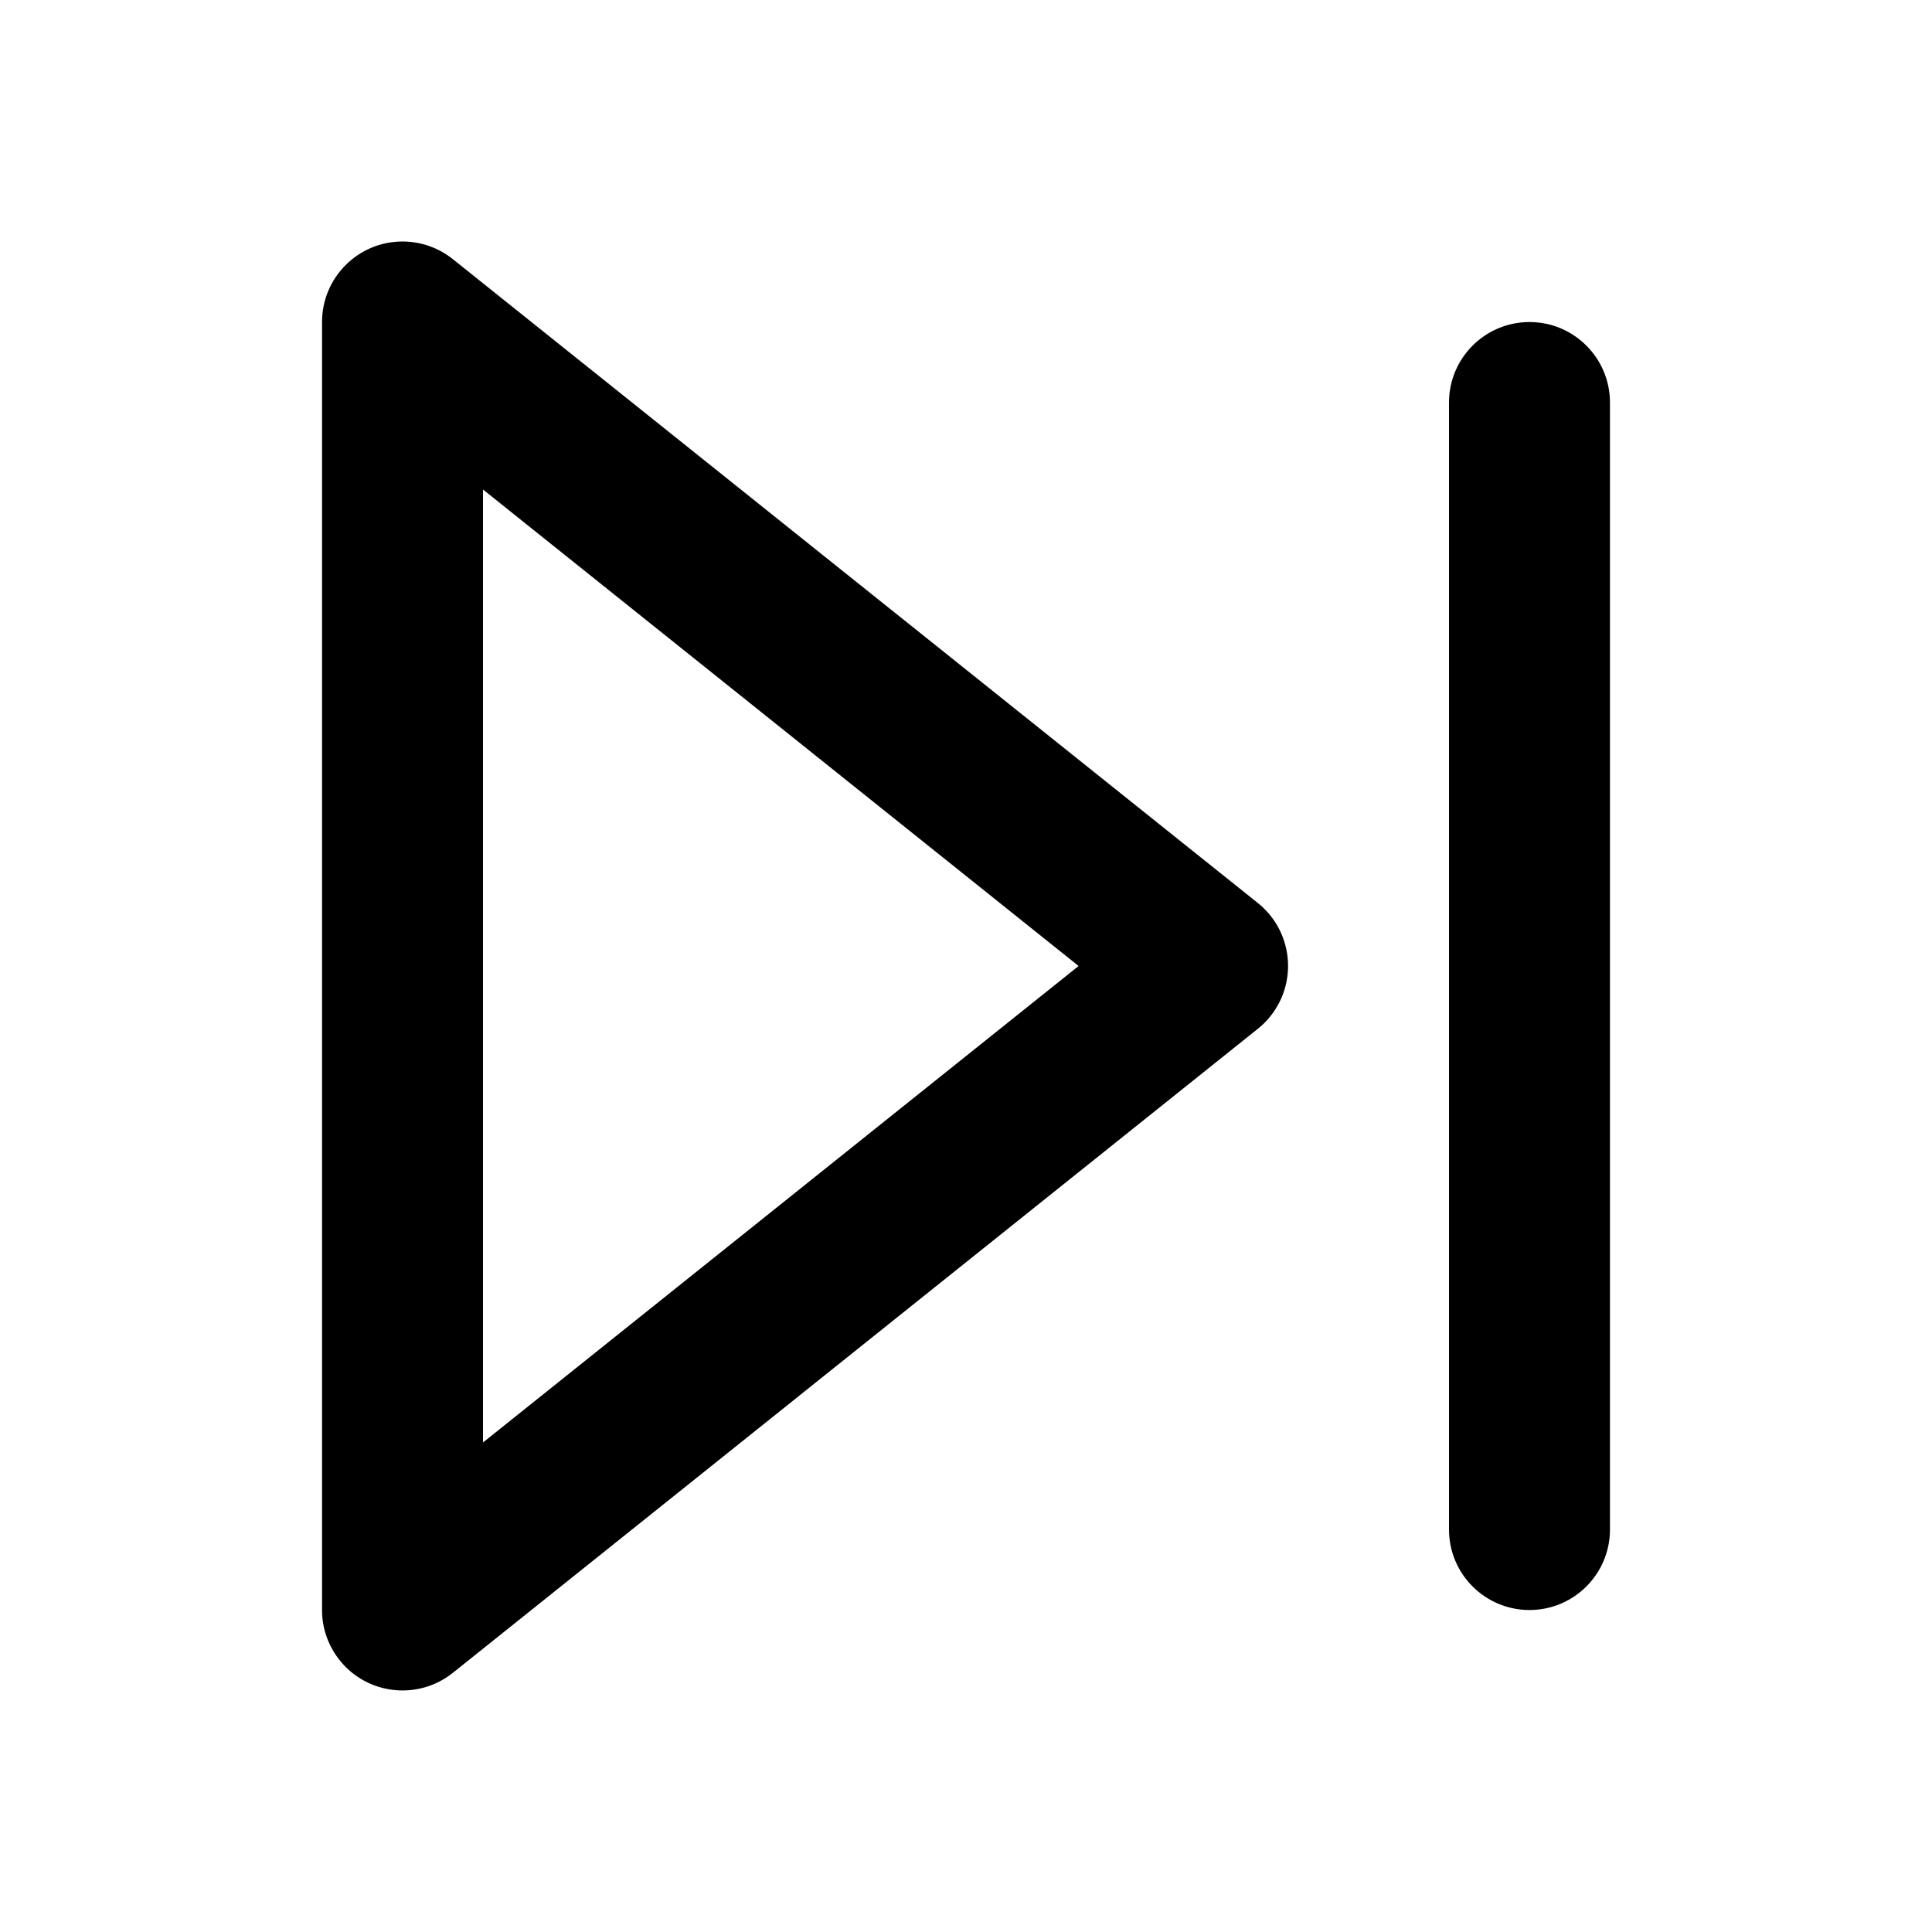 <!-- Generated by IcoMoon.io -->
<svg version="1.1" xmlns="http://www.w3.org/2000/svg" width="32" height="32" viewBox="0 0 32 32">
<title>skip-forward</title>
<path d="M7.5 4.292c-0.227-0.181-0.517-0.292-0.833-0.292-0.736 0-1.333 0.597-1.333 1.333v21.333c-0.001 0.291 0.095 0.585 0.292 0.833 0.46 0.575 1.299 0.668 1.875 0.208l13.333-10.667c0.071-0.056 0.144-0.127 0.208-0.208 0.46-0.575 0.367-1.415-0.208-1.875zM8 8.108l9.865 7.892-9.865 7.892zM24 6.667v18.667c0 0.736 0.597 1.333 1.333 1.333s1.333-0.597 1.333-1.333v-18.667c0-0.736-0.597-1.333-1.333-1.333s-1.333 0.597-1.333 1.333z"></path>
</svg>
